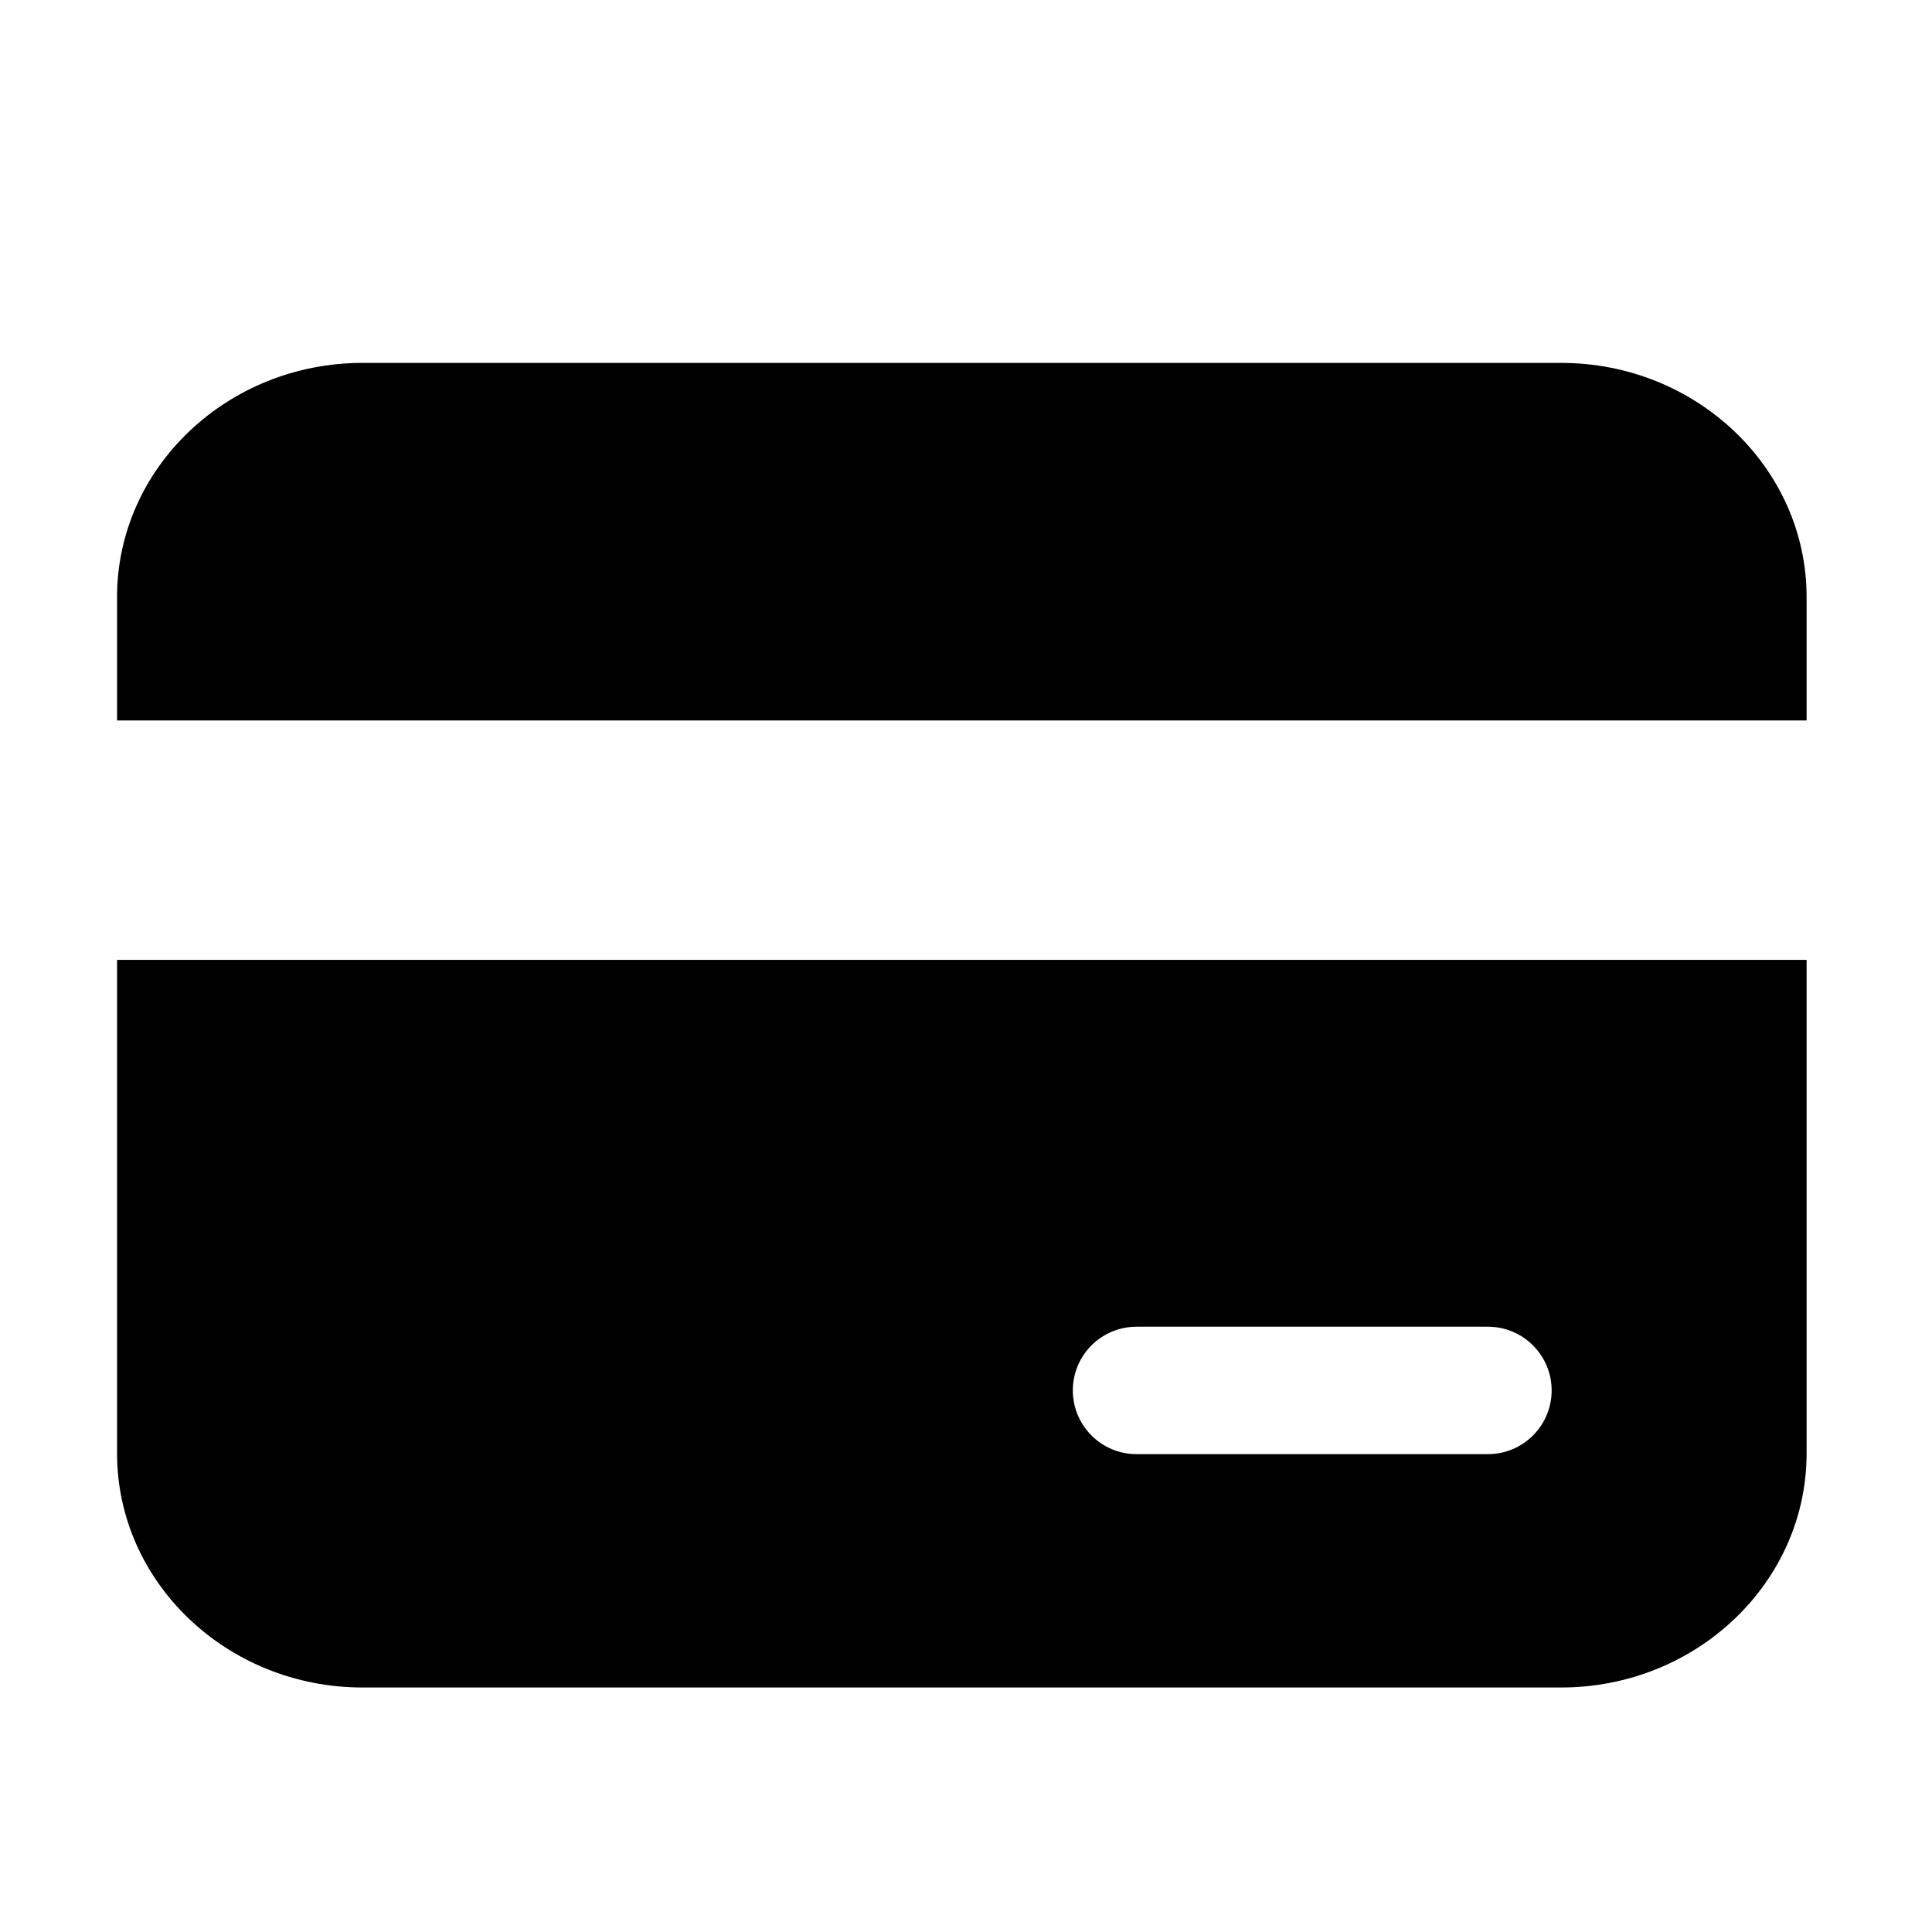 <?xml version="1.0" standalone="no"?><!DOCTYPE svg PUBLIC "-//W3C//DTD SVG 1.1//EN" "http://www.w3.org/Graphics/SVG/1.1/DTD/svg11.dtd"><svg t="1523258032105" class="icon" style="" viewBox="0 0 1024 1024" version="1.1" xmlns="http://www.w3.org/2000/svg" p-id="2046" xmlns:xlink="http://www.w3.org/1999/xlink" width="200" height="200"><defs><style type="text/css"></style></defs><path d="M827.39 192.341 192.19 192.341c-71.761 0-130.145 55.657-130.145 124.066l0 65.463 895.488 0 0-65.463C957.534 247.997 899.151 192.341 827.39 192.341zM62.045 770.343c0 68.411 58.383 124.067 130.145 124.067l635.2 0c71.761 0 130.144-55.657 130.144-124.067L957.534 508.759 62.045 508.759 62.045 770.343zM602.391 703.187l186.242 0c18.651 0 33.769 15.118 33.769 33.769s-15.118 33.769-33.769 33.769l-186.242 0c-18.651 0-33.769-15.118-33.769-33.769S583.74 703.187 602.391 703.187z" p-id="2047"></path></svg>